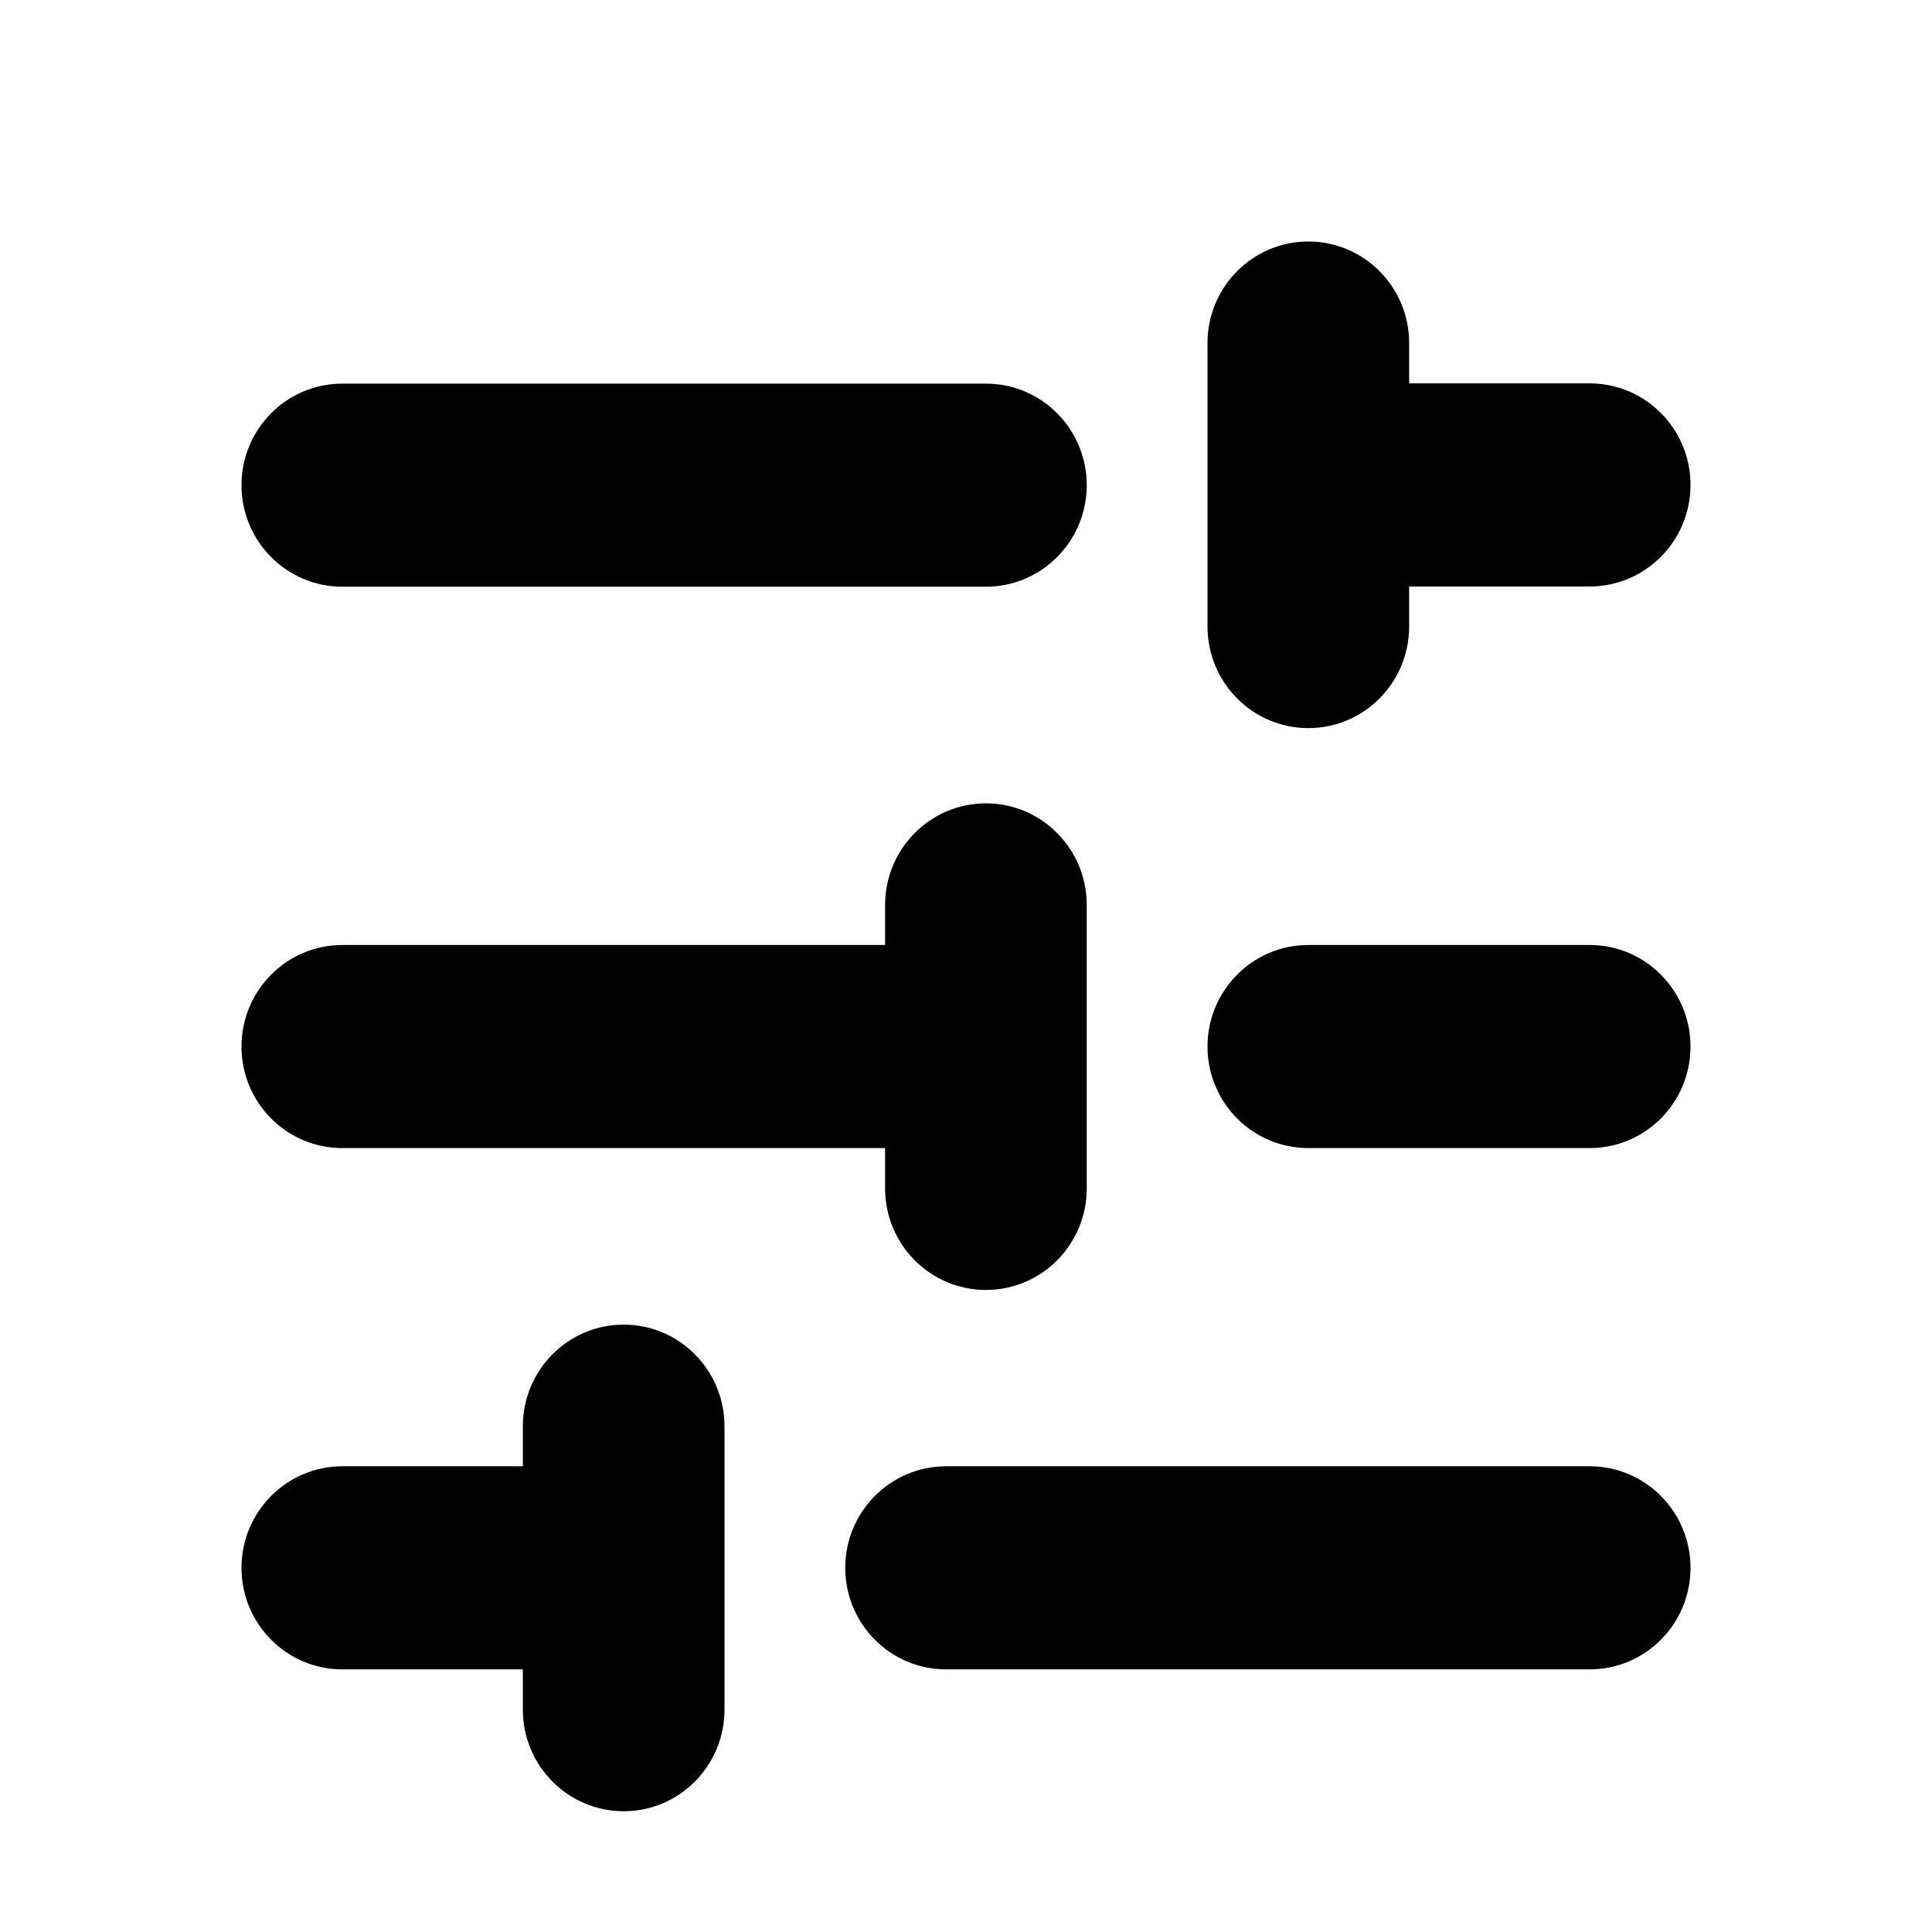 <svg width="16" height="16" viewBox="0 0 16 16" fill="none" xmlns="http://www.w3.org/2000/svg">
<path d="M11.67 2.841C11.67 2.377 11.296 2 10.835 2C10.374 2 10 2.377 10 2.841V5.188C10 5.653 10.374 6.03 10.835 6.03C11.296 6.03 11.67 5.653 11.67 5.188V4.857H13.165C13.626 4.857 14 4.48 14 4.016C14 3.551 13.626 3.175 13.165 3.175H11.67V2.841Z" fill="currentColor"/>
<path d="M9 4.018C9 4.482 8.626 4.859 8.165 4.859H2.835C2.374 4.859 2 4.482 2 4.018C2 3.553 2.374 3.177 2.835 3.177H8.165C8.626 3.177 9 3.553 9 4.018Z" fill="currentColor"/>
<path d="M2.835 7.826C2.374 7.826 2 8.203 2 8.667C2 9.132 2.374 9.508 2.835 9.508H7.33V9.842C7.33 10.306 7.704 10.683 8.165 10.683C8.626 10.683 9 10.306 9 9.842V7.495C9 7.03 8.626 6.653 8.165 6.653C7.704 6.653 7.33 7.03 7.33 7.495V7.826H2.835Z" fill="currentColor"/>
<path d="M2 12.984C2 12.52 2.374 12.143 2.835 12.143H4.33V11.812C4.33 11.347 4.704 10.97 5.165 10.97C5.626 10.97 6 11.347 6 11.812V14.159C6 14.623 5.626 15 5.165 15C4.704 15 4.33 14.623 4.33 14.159V13.825H2.835C2.374 13.825 2 13.449 2 12.984Z" fill="currentColor"/>
<path d="M7.835 12.143C7.374 12.143 7 12.52 7 12.984C7 13.449 7.374 13.825 7.835 13.825H13.165C13.626 13.825 14 13.449 14 12.984C14 12.52 13.626 12.143 13.165 12.143H7.835Z" fill="currentColor"/>
<path d="M10 8.667C10 8.203 10.374 7.826 10.835 7.826H13.165C13.626 7.826 14 8.203 14 8.667C14 9.132 13.626 9.508 13.165 9.508H10.835C10.374 9.508 10 9.132 10 8.667Z" fill="currentColor"/>
</svg>
